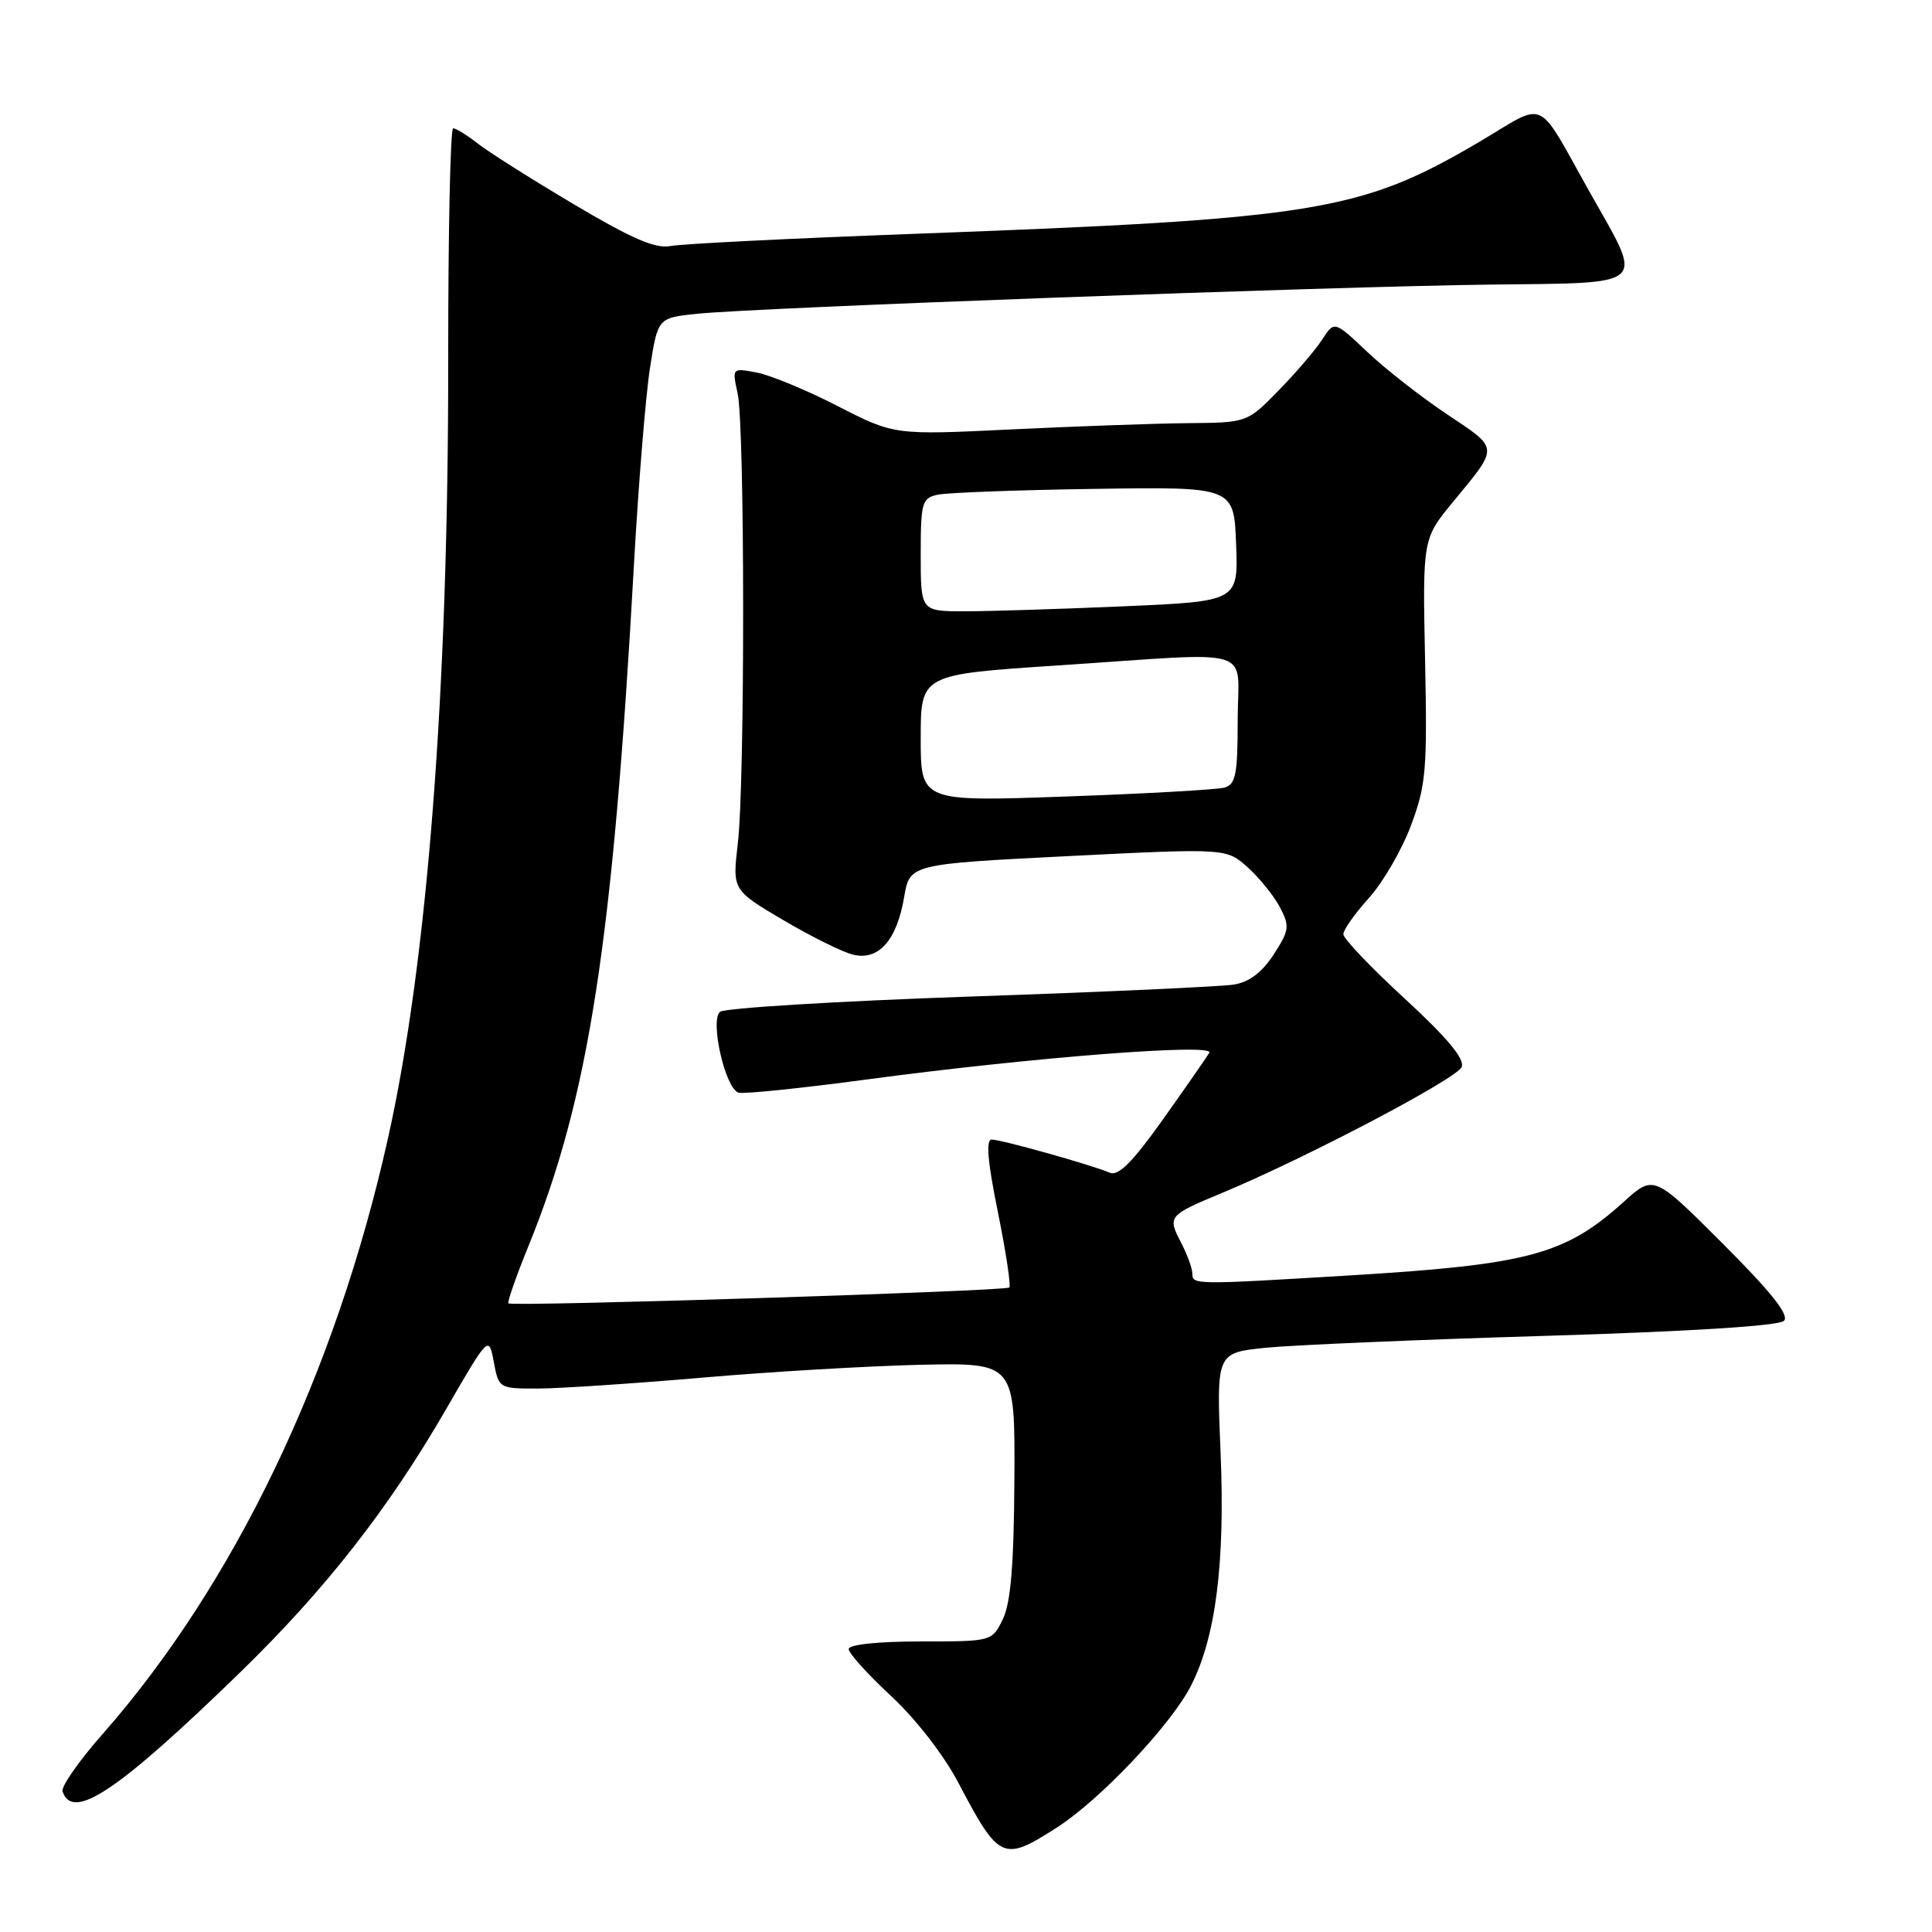 <?xml version="1.0" encoding="UTF-8" standalone="no"?>
<!DOCTYPE svg PUBLIC "-//W3C//DTD SVG 1.1//EN" "http://www.w3.org/Graphics/SVG/1.1/DTD/svg11.dtd" >
<svg xmlns="http://www.w3.org/2000/svg" xmlns:xlink="http://www.w3.org/1999/xlink" version="1.1" viewBox="0 0 256 256">
 <g >
 <path fill="currentColor"
d=" M 140.05 242.15 C 145.79 238.47 155.17 228.55 157.82 223.35 C 161.10 216.92 162.35 207.08 161.73 192.41 C 161.18 179.26 161.18 179.26 167.67 178.59 C 171.23 178.23 187.91 177.51 204.73 177.01 C 223.83 176.43 235.71 175.69 236.38 175.02 C 237.13 174.27 234.77 171.29 228.29 164.80 C 219.13 155.65 219.13 155.65 215.13 159.27 C 207.39 166.25 202.54 167.56 179.00 168.99 C 158.17 170.25 158.00 170.25 157.99 168.75 C 157.99 168.06 157.30 166.19 156.46 164.58 C 154.69 161.17 154.79 161.04 162.00 158.04 C 173.09 153.42 193.10 142.90 193.68 141.38 C 194.10 140.31 191.76 137.50 186.14 132.33 C 181.66 128.21 178.00 124.37 178.00 123.79 C 178.00 123.21 179.52 121.06 181.38 119.00 C 183.24 116.94 185.75 112.62 186.96 109.38 C 188.96 104.04 189.13 102.02 188.83 87.45 C 188.50 71.39 188.50 71.39 192.58 66.45 C 198.65 59.08 198.68 59.53 191.78 54.92 C 188.32 52.62 183.55 48.88 181.16 46.62 C 176.81 42.50 176.81 42.50 175.19 45.00 C 174.30 46.38 171.70 49.41 169.41 51.75 C 165.26 56.00 165.26 56.00 157.38 56.07 C 153.05 56.11 142.53 56.49 134.00 56.90 C 118.50 57.65 118.50 57.65 111.00 53.81 C 106.88 51.69 102.04 49.69 100.25 49.36 C 97.00 48.75 97.00 48.75 97.74 52.12 C 98.70 56.49 98.72 103.59 97.77 111.72 C 97.04 117.93 97.04 117.93 103.77 121.91 C 107.47 124.09 111.64 126.16 113.04 126.50 C 116.42 127.32 118.83 124.60 119.80 118.89 C 120.55 114.50 120.55 114.50 141.52 113.44 C 162.50 112.39 162.50 112.39 165.34 114.94 C 166.90 116.35 168.82 118.73 169.61 120.24 C 170.91 122.73 170.84 123.28 168.77 126.47 C 167.23 128.85 165.53 130.13 163.50 130.46 C 161.85 130.73 146.10 131.45 128.51 132.05 C 110.91 132.66 96.02 133.57 95.41 134.07 C 94.04 135.21 96.09 144.20 97.85 144.78 C 98.48 144.99 106.09 144.21 114.75 143.05 C 136.47 140.13 160.98 138.21 160.24 139.49 C 159.92 140.05 157.17 144.00 154.13 148.28 C 150.08 153.99 148.19 155.88 147.05 155.39 C 144.65 154.36 132.68 151.00 131.41 151.00 C 130.61 151.00 130.86 153.90 132.22 160.58 C 133.29 165.86 133.97 170.36 133.74 170.60 C 133.24 171.09 67.83 173.16 67.37 172.70 C 67.20 172.53 68.39 169.12 70.02 165.12 C 78.04 145.41 81.22 124.85 84.02 74.50 C 84.61 64.05 85.55 52.49 86.12 48.81 C 87.16 42.12 87.16 42.12 92.33 41.58 C 100.00 40.77 176.72 37.95 197.50 37.71 C 218.57 37.46 217.81 38.14 210.90 25.91 C 203.32 12.48 205.25 13.37 195.76 18.95 C 180.22 28.06 174.23 29.02 121.00 30.99 C 104.78 31.59 90.31 32.31 88.86 32.60 C 86.86 32.99 83.73 31.64 76.02 27.06 C 70.41 23.73 64.67 20.10 63.28 19.00 C 61.88 17.90 60.42 17.00 60.05 17.00 C 59.67 17.00 59.38 30.84 59.39 47.75 C 59.42 91.53 56.63 127.50 51.39 150.92 C 44.43 182.05 31.04 209.96 13.51 229.87 C 10.43 233.37 8.08 236.74 8.29 237.37 C 9.62 241.37 15.61 237.35 31.84 221.58 C 43.09 210.64 51.51 199.89 59.10 186.74 C 64.77 176.94 64.77 176.94 65.43 180.47 C 66.09 183.98 66.13 184.00 71.30 183.99 C 74.16 183.98 83.92 183.33 93.00 182.55 C 102.08 181.76 115.12 181.00 122.00 180.84 C 134.50 180.57 134.50 180.57 134.41 196.06 C 134.35 207.32 133.93 212.37 132.89 214.53 C 131.45 217.50 131.45 217.50 121.98 217.50 C 116.35 217.50 112.48 217.91 112.46 218.50 C 112.44 219.05 114.96 221.84 118.05 224.71 C 121.33 227.75 125.05 232.54 126.98 236.21 C 132.40 246.51 132.90 246.74 140.05 242.15 Z  M 122.00 97.80 C 122.00 89.37 122.00 89.37 140.25 88.17 C 167.00 86.40 164.00 85.49 164.00 95.43 C 164.00 102.61 163.74 103.94 162.25 104.36 C 161.29 104.63 151.84 105.17 141.25 105.54 C 122.00 106.23 122.00 106.23 122.00 97.80 Z  M 122.00 73.52 C 122.00 66.57 122.16 66.00 124.25 65.55 C 125.49 65.28 134.82 64.93 145.00 64.78 C 163.50 64.50 163.50 64.50 163.79 72.09 C 164.08 79.68 164.08 79.68 148.88 80.34 C 140.52 80.70 131.05 81.00 127.84 81.00 C 122.00 81.00 122.00 81.00 122.00 73.52 Z "/>
</g>
</svg>